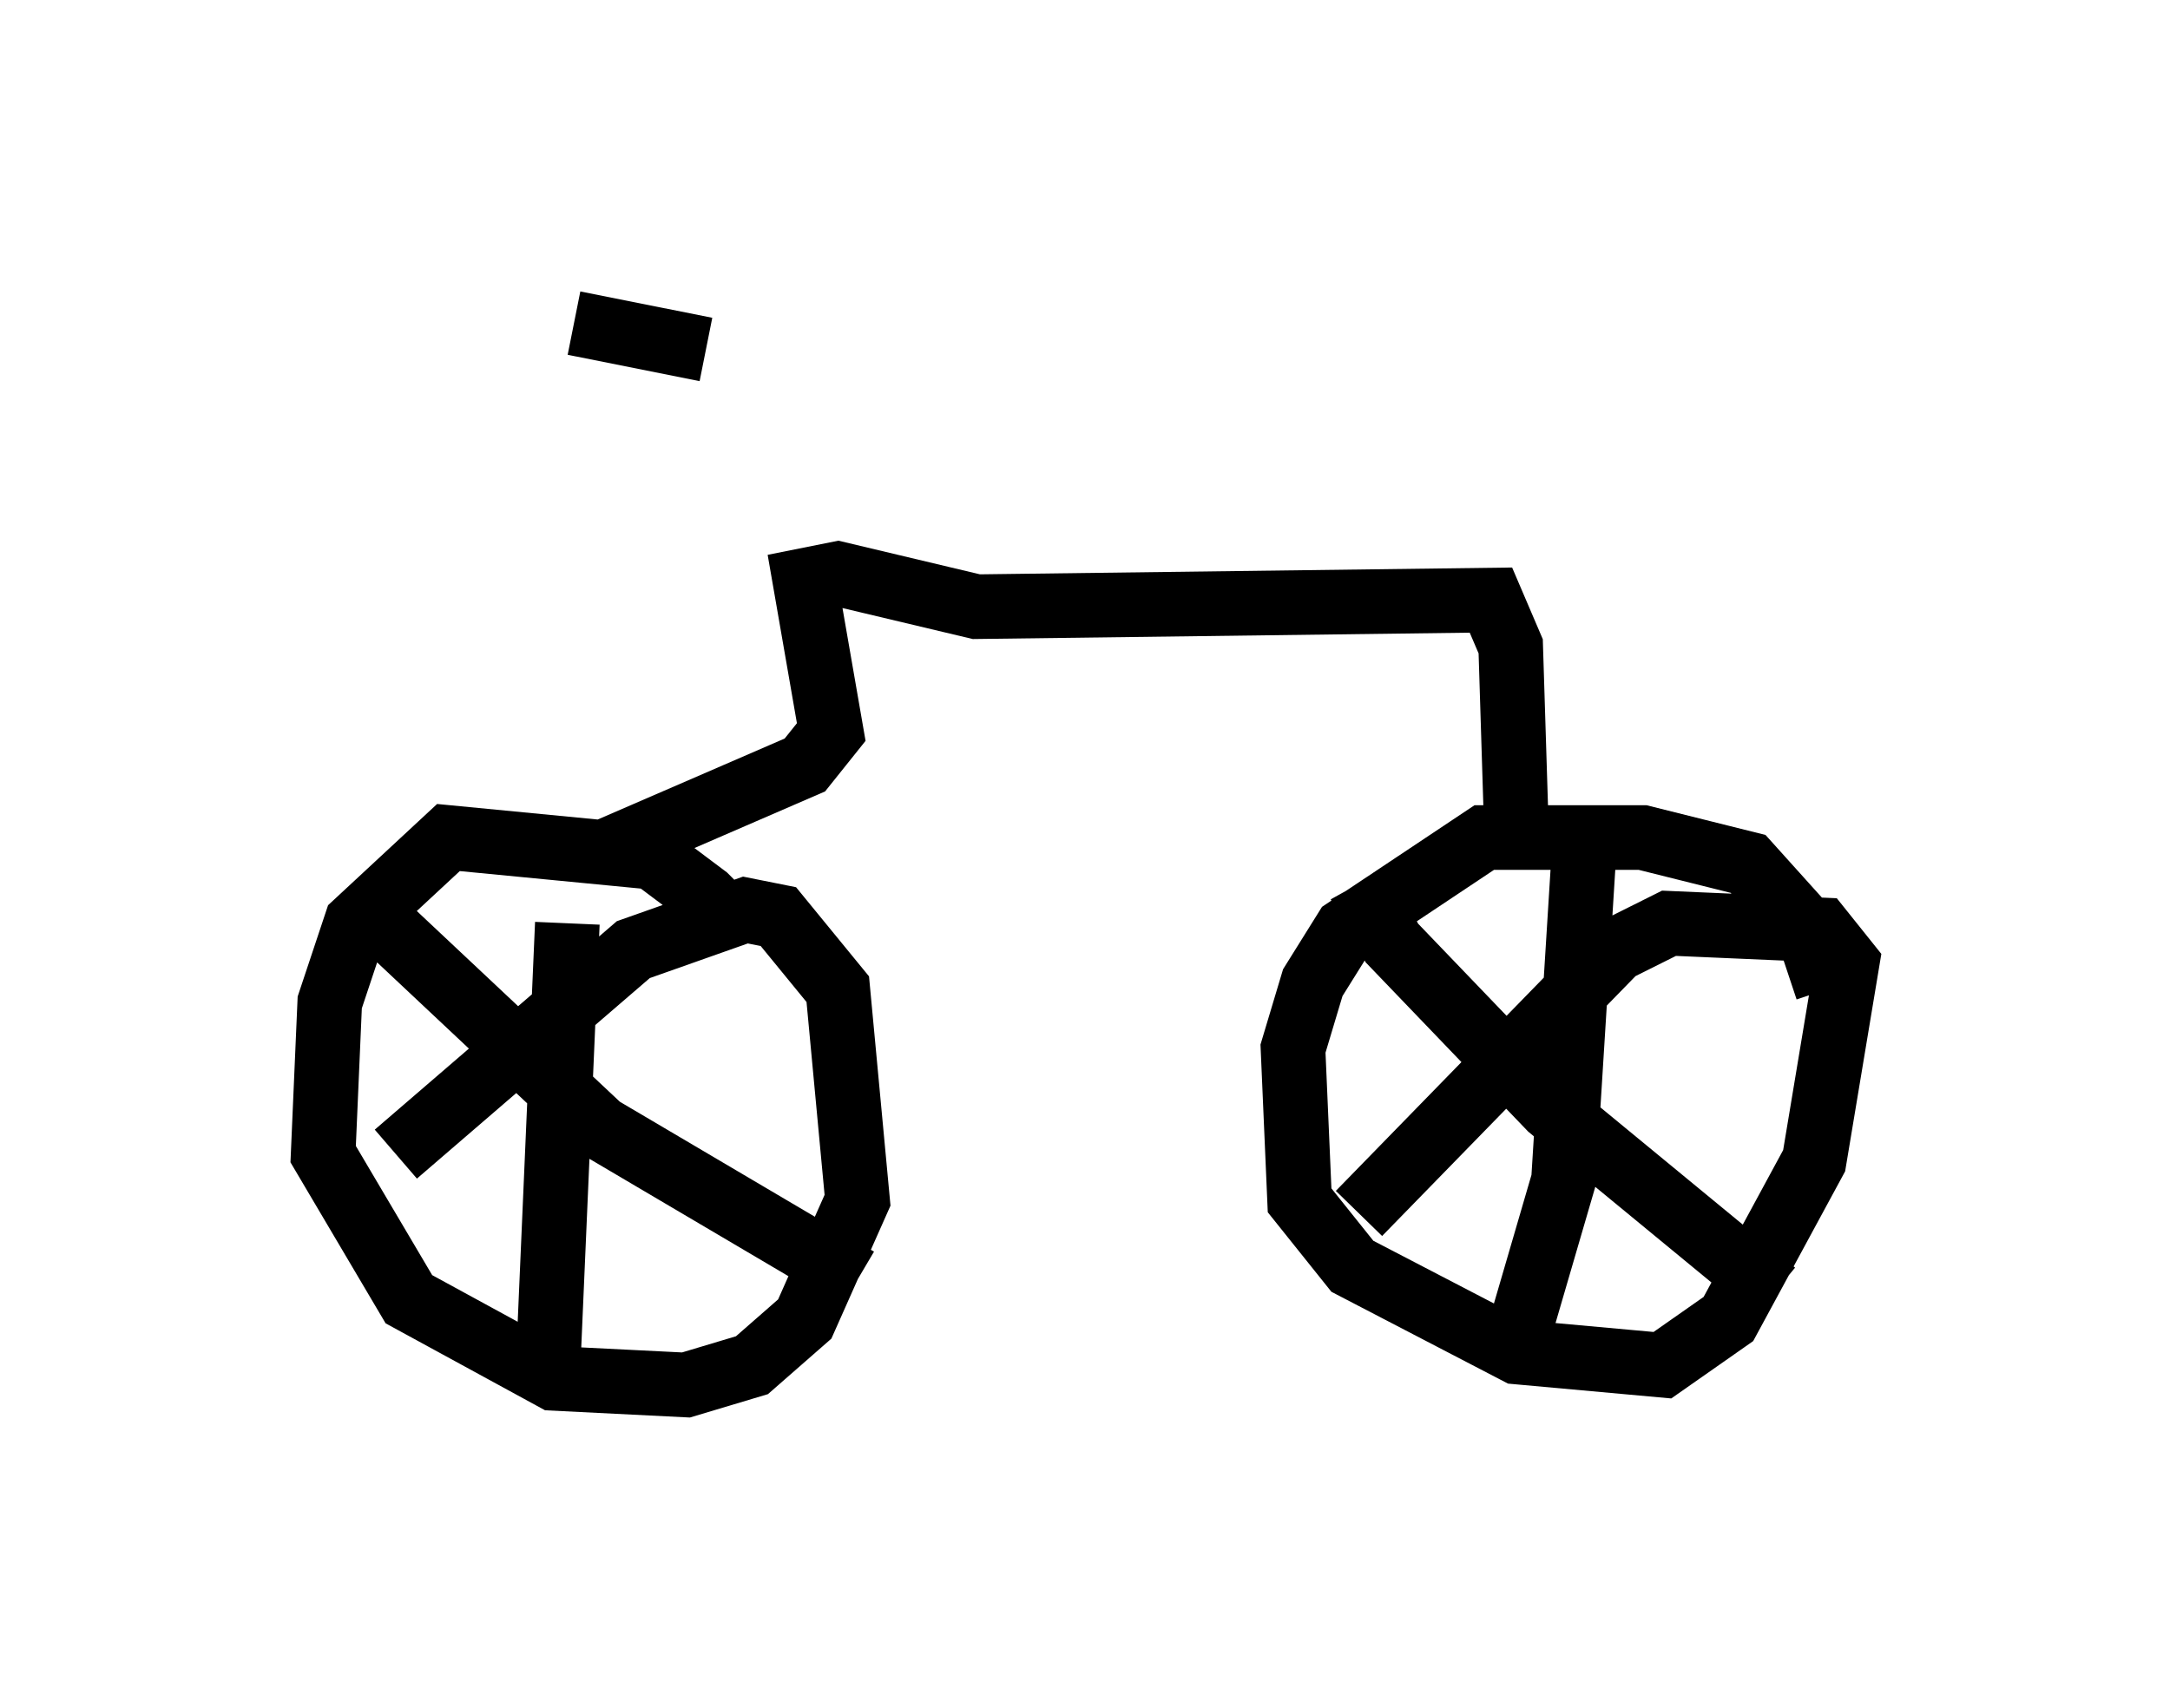 <?xml version="1.0" encoding="utf-8" ?>
<svg baseProfile="full" height="26.436" version="1.1" width="33.582" xmlns="http://www.w3.org/2000/svg" xmlns:ev="http://www.w3.org/2001/xml-events" xmlns:xlink="http://www.w3.org/1999/xlink"><defs /><rect fill="white" height="26.436" width="33.582" x="0" y="0" /><path d="M11.738, 16.638 m-0.306, -2.246 l-0.51, -0.51 -0.817, -0.613 l-3.165, -0.306 -1.429, 1.327 l-0.408, 1.225 -0.102, 2.348 l1.327, 2.246 2.246, 1.225 l2.042, 0.102 1.021, -0.306 l0.817, -0.715 0.817, -1.838 l-0.306, -3.267 -0.919, -1.123 l-0.51, -0.102 -1.735, 0.613 l-3.675, 3.165 m-0.204, -3.573 l3.369, 3.165 3.981, 2.348 m-4.492, -5.513 l-0.306, 7.044 m19.804, -6.023 l-0.306, -0.919 -0.919, -1.021 l-1.633, -0.408 -2.45, 0.0 l-2.144, 1.429 -0.51, 0.817 l-0.306, 1.021 0.102, 2.348 l0.817, 1.021 2.552, 1.327 l2.246, 0.204 1.021, -0.715 l1.327, -2.45 0.51, -3.063 l-0.408, -0.51 -2.348, -0.102 l-0.817, 0.408 -3.981, 4.083 m0.0, -5.104 l0.51, 0.919 2.45, 2.552 l3.471, 2.858 m-2.96, -6.635 l-0.306, 4.9 -0.715, 2.45 m-14.088, -7.554 l3.063, -1.327 0.408, -0.51 l-0.408, -2.348 0.51, -0.102 l2.144, 0.51 7.963, -0.102 l0.306, 0.715 0.102, 3.267 m-14.598, -8.269 l2.042, 0.408 " fill="none" stroke="black" stroke-width="1" /></svg>